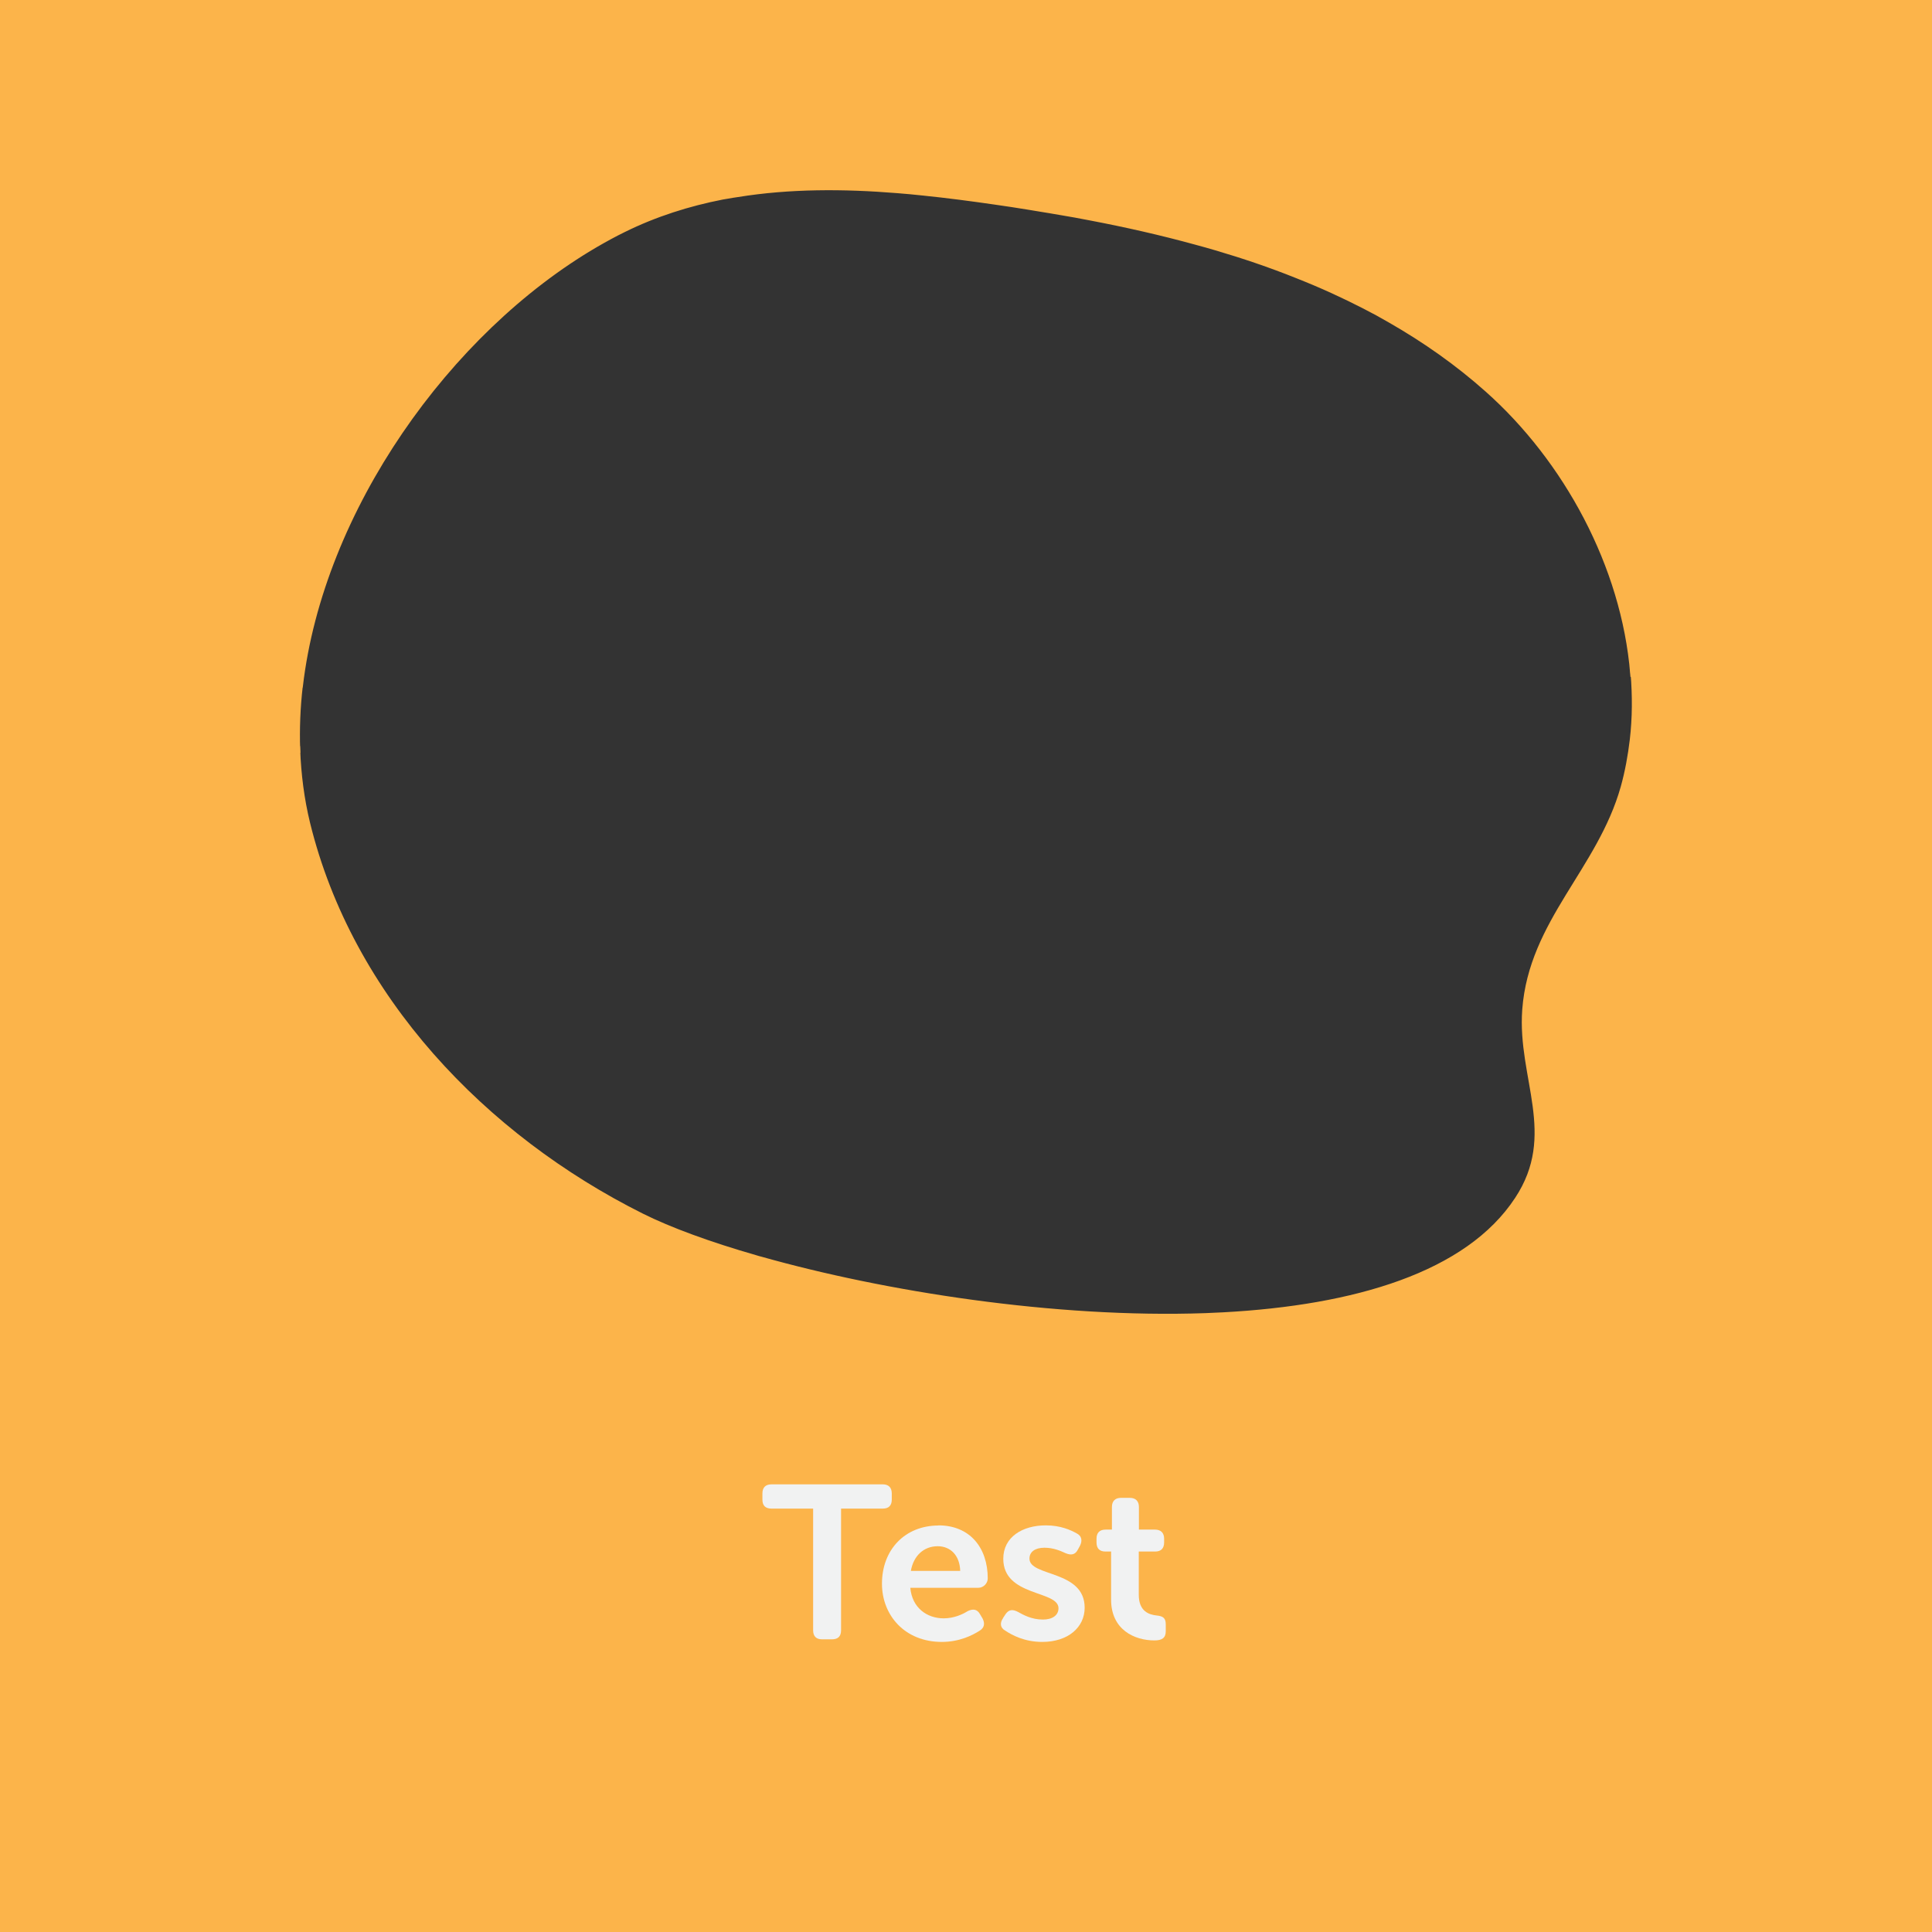 <?xml version="1.0" encoding="UTF-8"?>
<svg xmlns="http://www.w3.org/2000/svg" viewBox="0 0 141.73 141.73">
  <rect x="0" y="0" width="141.73" height="141.73" fill="#333333" stroke="none"/>
  <defs>
    <style>
      .cls-1 {
        fill: #f1f2f2;
      }

      .cls-2 {
        fill: none;
      }

      .cls-3 {
        fill: #fcb44a;
        stroke: #fcb44a;
        stroke-miterlimit: 10;
        stroke-width: .5px;
      }
    </style>
  </defs>
  <g id="Bottom_BGS" data-name="Bottom BGS">
    <path class="cls-3" d="M21.97,50.33c1.51-12.97,10.85-26.09,21.69-32.42.69-.4,1.38-.78,2.08-1.12,2.31-1.14,4.75-1.91,7.25-2.4.12-.02.24-.04.36-.06.24-.04.49-.09.74-.12,3.82-.62,7.79-.61,11.74-.29h0c.64.05,1.29.11,1.93.18,1.76.18,3.5.41,5.23.66.85.12,1.7.25,2.55.39.18.03.36.06.54.09.26.04.53.09.79.13h.01c.31.05.62.11.93.16,0,0,0,0,.01,0h0c.72.12,1.44.25,2.15.39,2.63.5,5.24,1.09,7.82,1.8.48.13.95.26,1.42.4,2.01.59,3.99,1.26,5.91,2.03.91.36,1.82.74,2.71,1.15.76.35,1.51.71,2.25,1.09.67.34,1.33.7,1.98,1.08,2.51,1.44,4.89,3.11,7.08,5.06,5.79,5.14,10.05,12.95,10.7,20.88,7.3.1,14.59.39,21.86.96V0H0v56.31c7.25-.34,14.51-.8,21.77-1.32-.05-1.54.01-3.1.19-4.65Z"/>
  </g>
  <g id="Top_BGS" data-name="Top BGS">
    <path class="cls-3" d="M119.87,49.4c.13,1.63.13,3.26-.06,4.88-.14,1.17-.35,2.34-.67,3.49-1.72,6.11-6.74,9.88-7.22,16.31-.37,4.98,2.59,9.15-.56,13.93-3.66,5.58-11.99,7.99-21.61,8.51-.43.02-.87.04-1.31.06-11.1.39-23.66-1.61-32.65-4.15-.13-.03-.26-.07-.39-.11-3.41-.98-6.29-2.04-8.34-3.06-11.59-5.79-21.42-16.03-24.56-28.85-.43-1.77-.66-3.58-.73-5.41-7.26.53-14.52.98-21.77,1.32v85.43h141.73V50.36c-7.27-.57-14.56-.86-21.86-.96Z"/>
  </g>
  <g id="Texts">
    <g>
      <rect class="cls-2" x="0" y="87.41" width="141.73" height="54.32"/>
      <path class="cls-1" d="M59.66,110.67h-3.06c-.45,0-.67-.22-.67-.66v-.45c0-.43.22-.67.67-.67h8.16c.43,0,.66.24.66.67v.45c0,.43-.22.66-.66.66h-3.06v8.92c0,.45-.22.67-.67.67h-.72c-.43,0-.66-.22-.66-.67v-8.92Z"/>
      <path class="cls-1" d="M68.84,111.9c2.32,0,3.62,1.65,3.62,3.89,0,.35-.3.69-.7.69h-4.98c.13,1.47,1.22,2.24,2.45,2.24.75,0,1.38-.29,1.76-.53.4-.19.69-.14.9.22l.19.32c.19.37.13.69-.22.9-.53.34-1.49.82-2.77.82-2.71,0-4.39-1.95-4.39-4.27,0-2.51,1.7-4.27,4.15-4.27ZM70.44,115.24c-.03-1.14-.72-1.81-1.65-1.81-1.04,0-1.78.72-1.97,1.81h3.62Z"/>
      <path class="cls-1" d="M73.58,118.7l.19-.29c.24-.34.51-.37.91-.16.38.21.99.56,1.83.56.7,0,1.14-.32,1.14-.83,0-1.33-4.05-.83-4.05-3.63,0-1.6,1.41-2.45,3.12-2.45,1.09,0,1.84.35,2.27.59.37.19.42.53.24.9l-.16.29c-.19.38-.5.43-.9.26-.35-.16-.88-.4-1.55-.4s-1.1.29-1.1.8c0,1.34,4.05.82,4.05,3.6,0,1.44-1.22,2.51-3.11,2.51-1.31,0-2.22-.5-2.72-.83-.37-.21-.4-.56-.16-.91Z"/>
      <path class="cls-1" d="M81.53,113.82h-.43c-.43,0-.66-.22-.66-.67v-.27c0-.43.22-.67.67-.67h.46v-1.66c0-.43.24-.67.67-.67h.64c.43,0,.67.24.67.67v1.66h1.18c.43,0,.67.24.67.67v.27c0,.45-.24.67-.66.67h-1.2v3.17c0,1.22.75,1.46,1.31,1.52.5.05.67.21.67.66v.5c0,.48-.27.67-.83.67-1.46,0-3.18-.78-3.18-2.99v-3.52Z"/>
    </g>
  </g>
</svg>